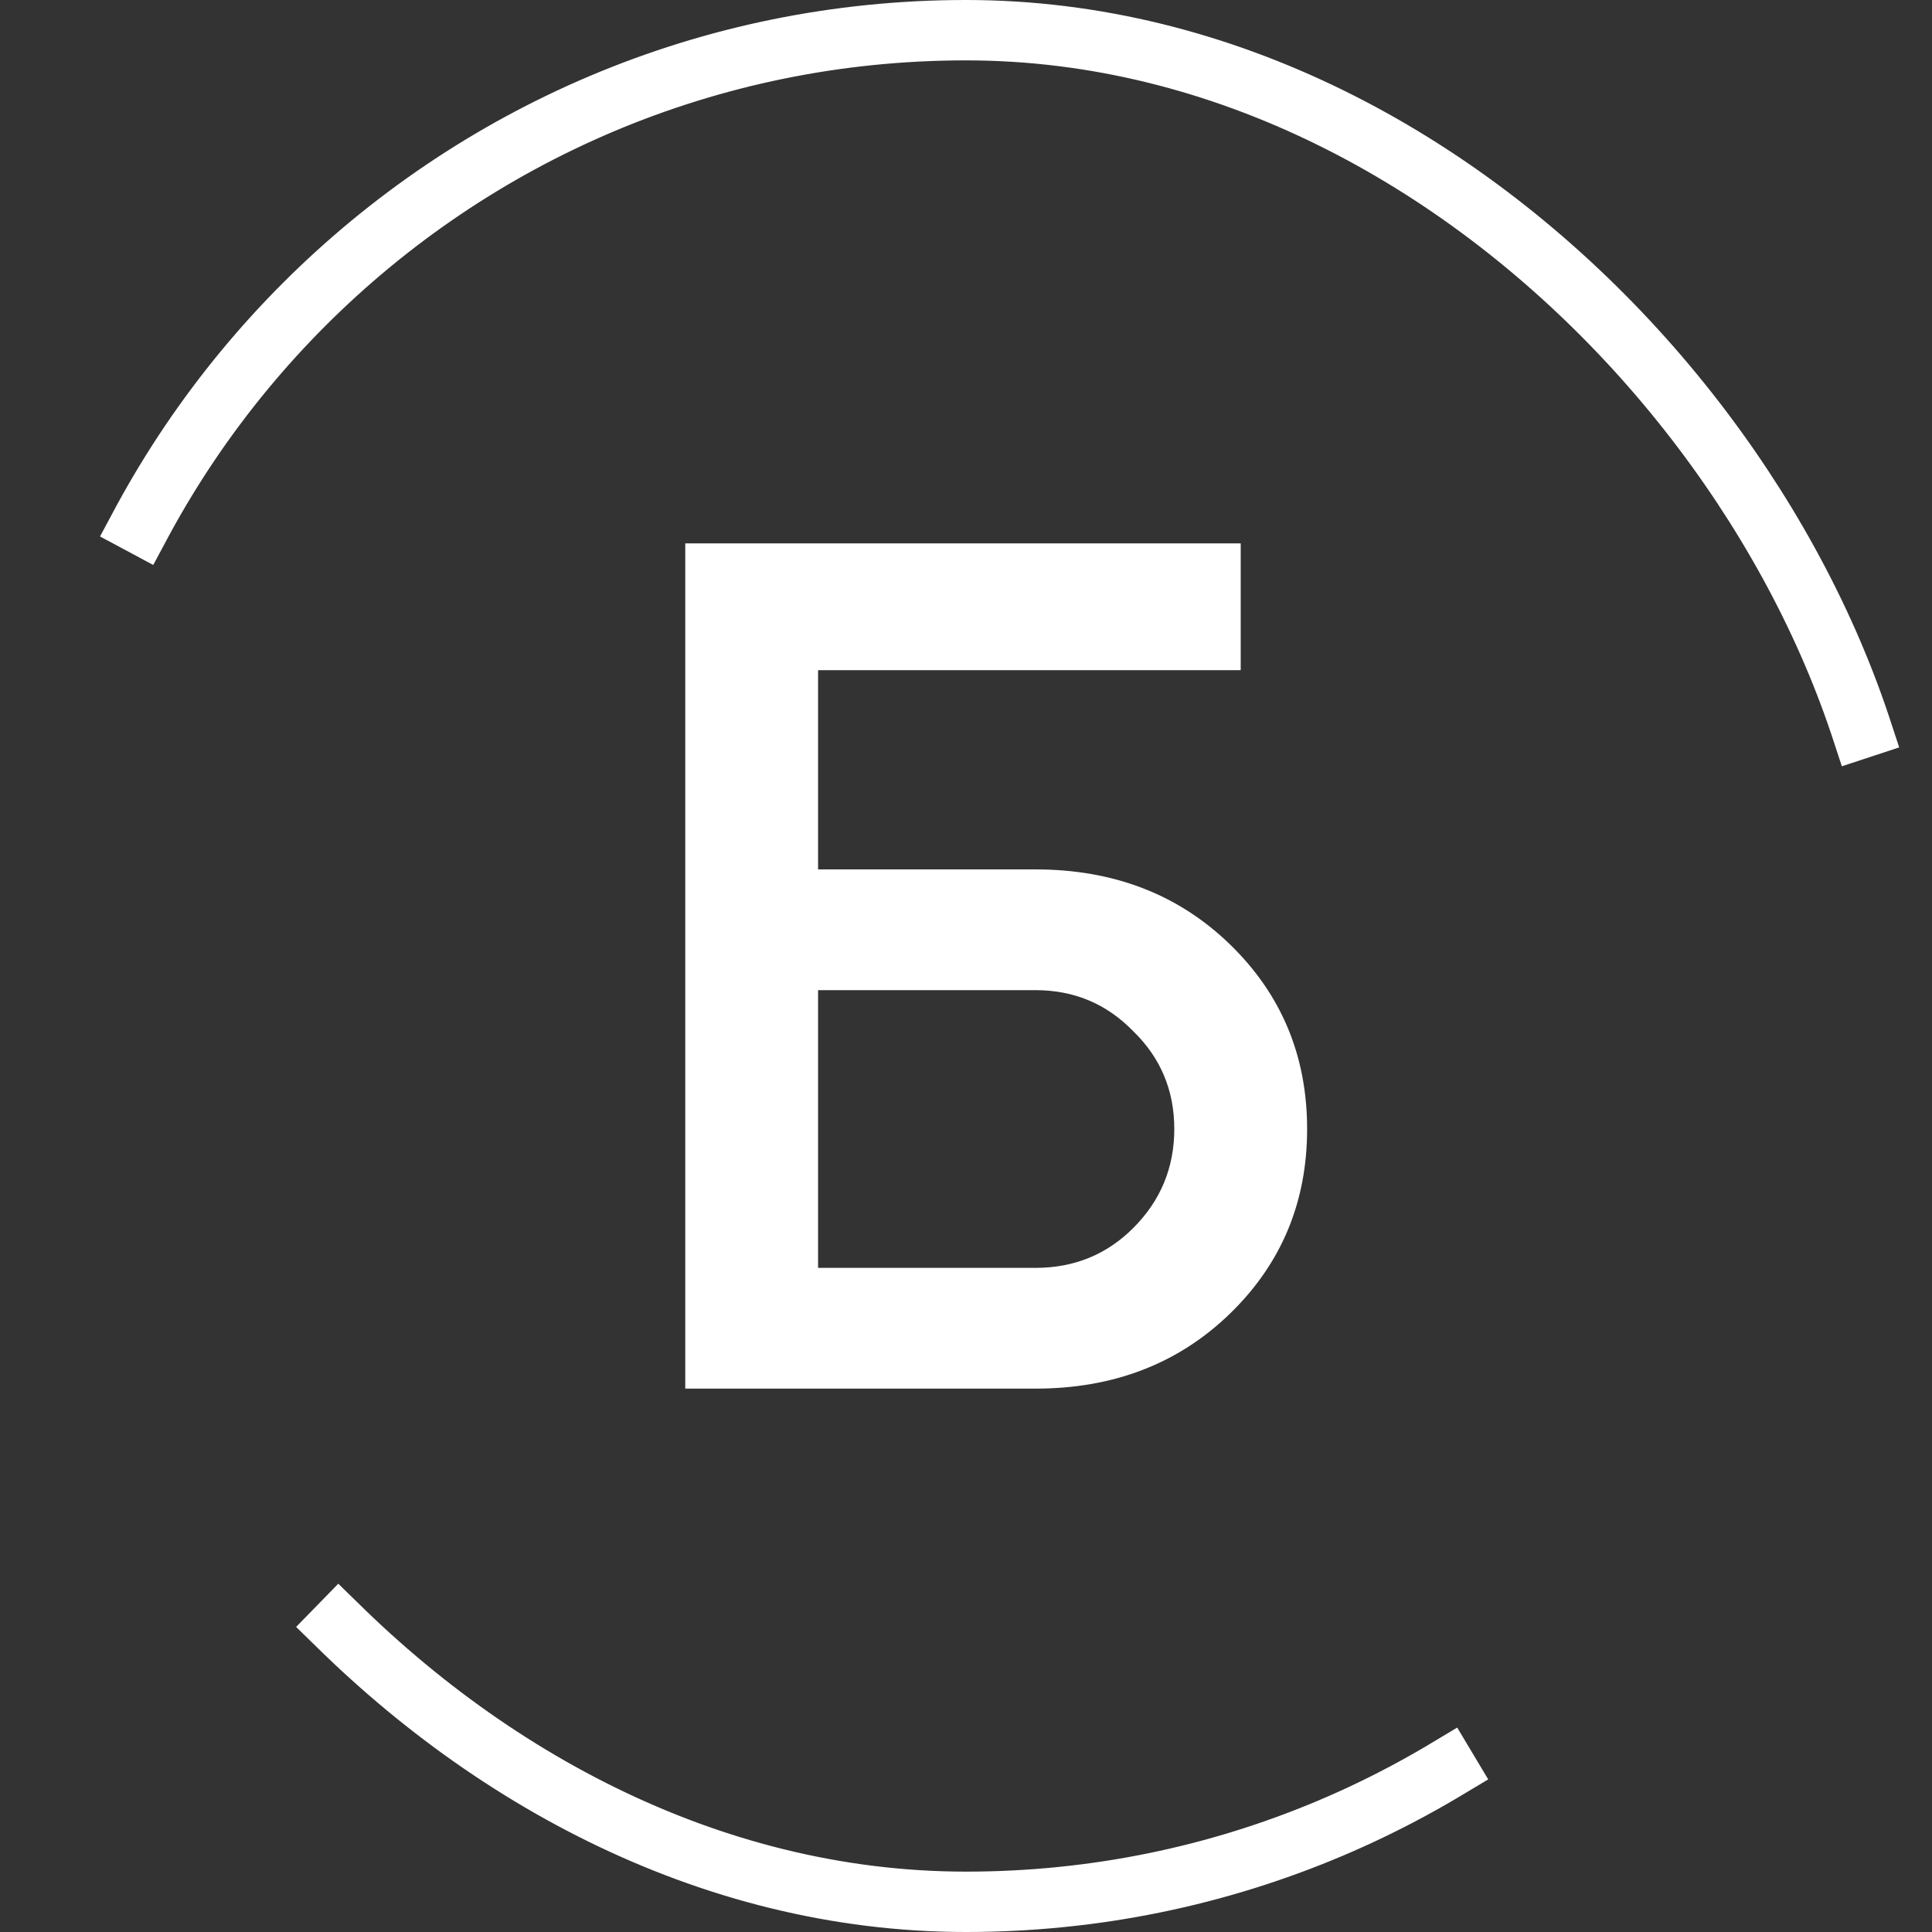 <svg width="32" height="32" viewBox="0 0 32 32" fill="none" xmlns="http://www.w3.org/2000/svg">
<rect x="0" y="0" width="32" height="32" fill="#333333" stroke="none"/>
<path d="M13.55 21H17.15C17.79 21 18.33 20.78 18.77 20.34C19.223 19.887 19.45 19.34 19.45 18.7C19.45 18.06 19.223 17.52 18.77 17.08C18.33 16.627 17.79 16.4 17.15 16.4H13.55V21ZM11.35 23V9H20.55V11.1H13.55V14.4H17.15C18.443 14.4 19.516 14.813 20.37 15.64C21.223 16.467 21.65 17.487 21.65 18.7C21.65 19.913 21.223 20.933 20.37 21.76C19.516 22.587 18.443 23 17.15 23H11.35Z" fill="white"/>
<rect x="0.5" y="0.5" width="31" height="31" rx="15.5" stroke="white" stroke-linecap="square" stroke-dasharray="20 20 20 20"/>
</svg>
